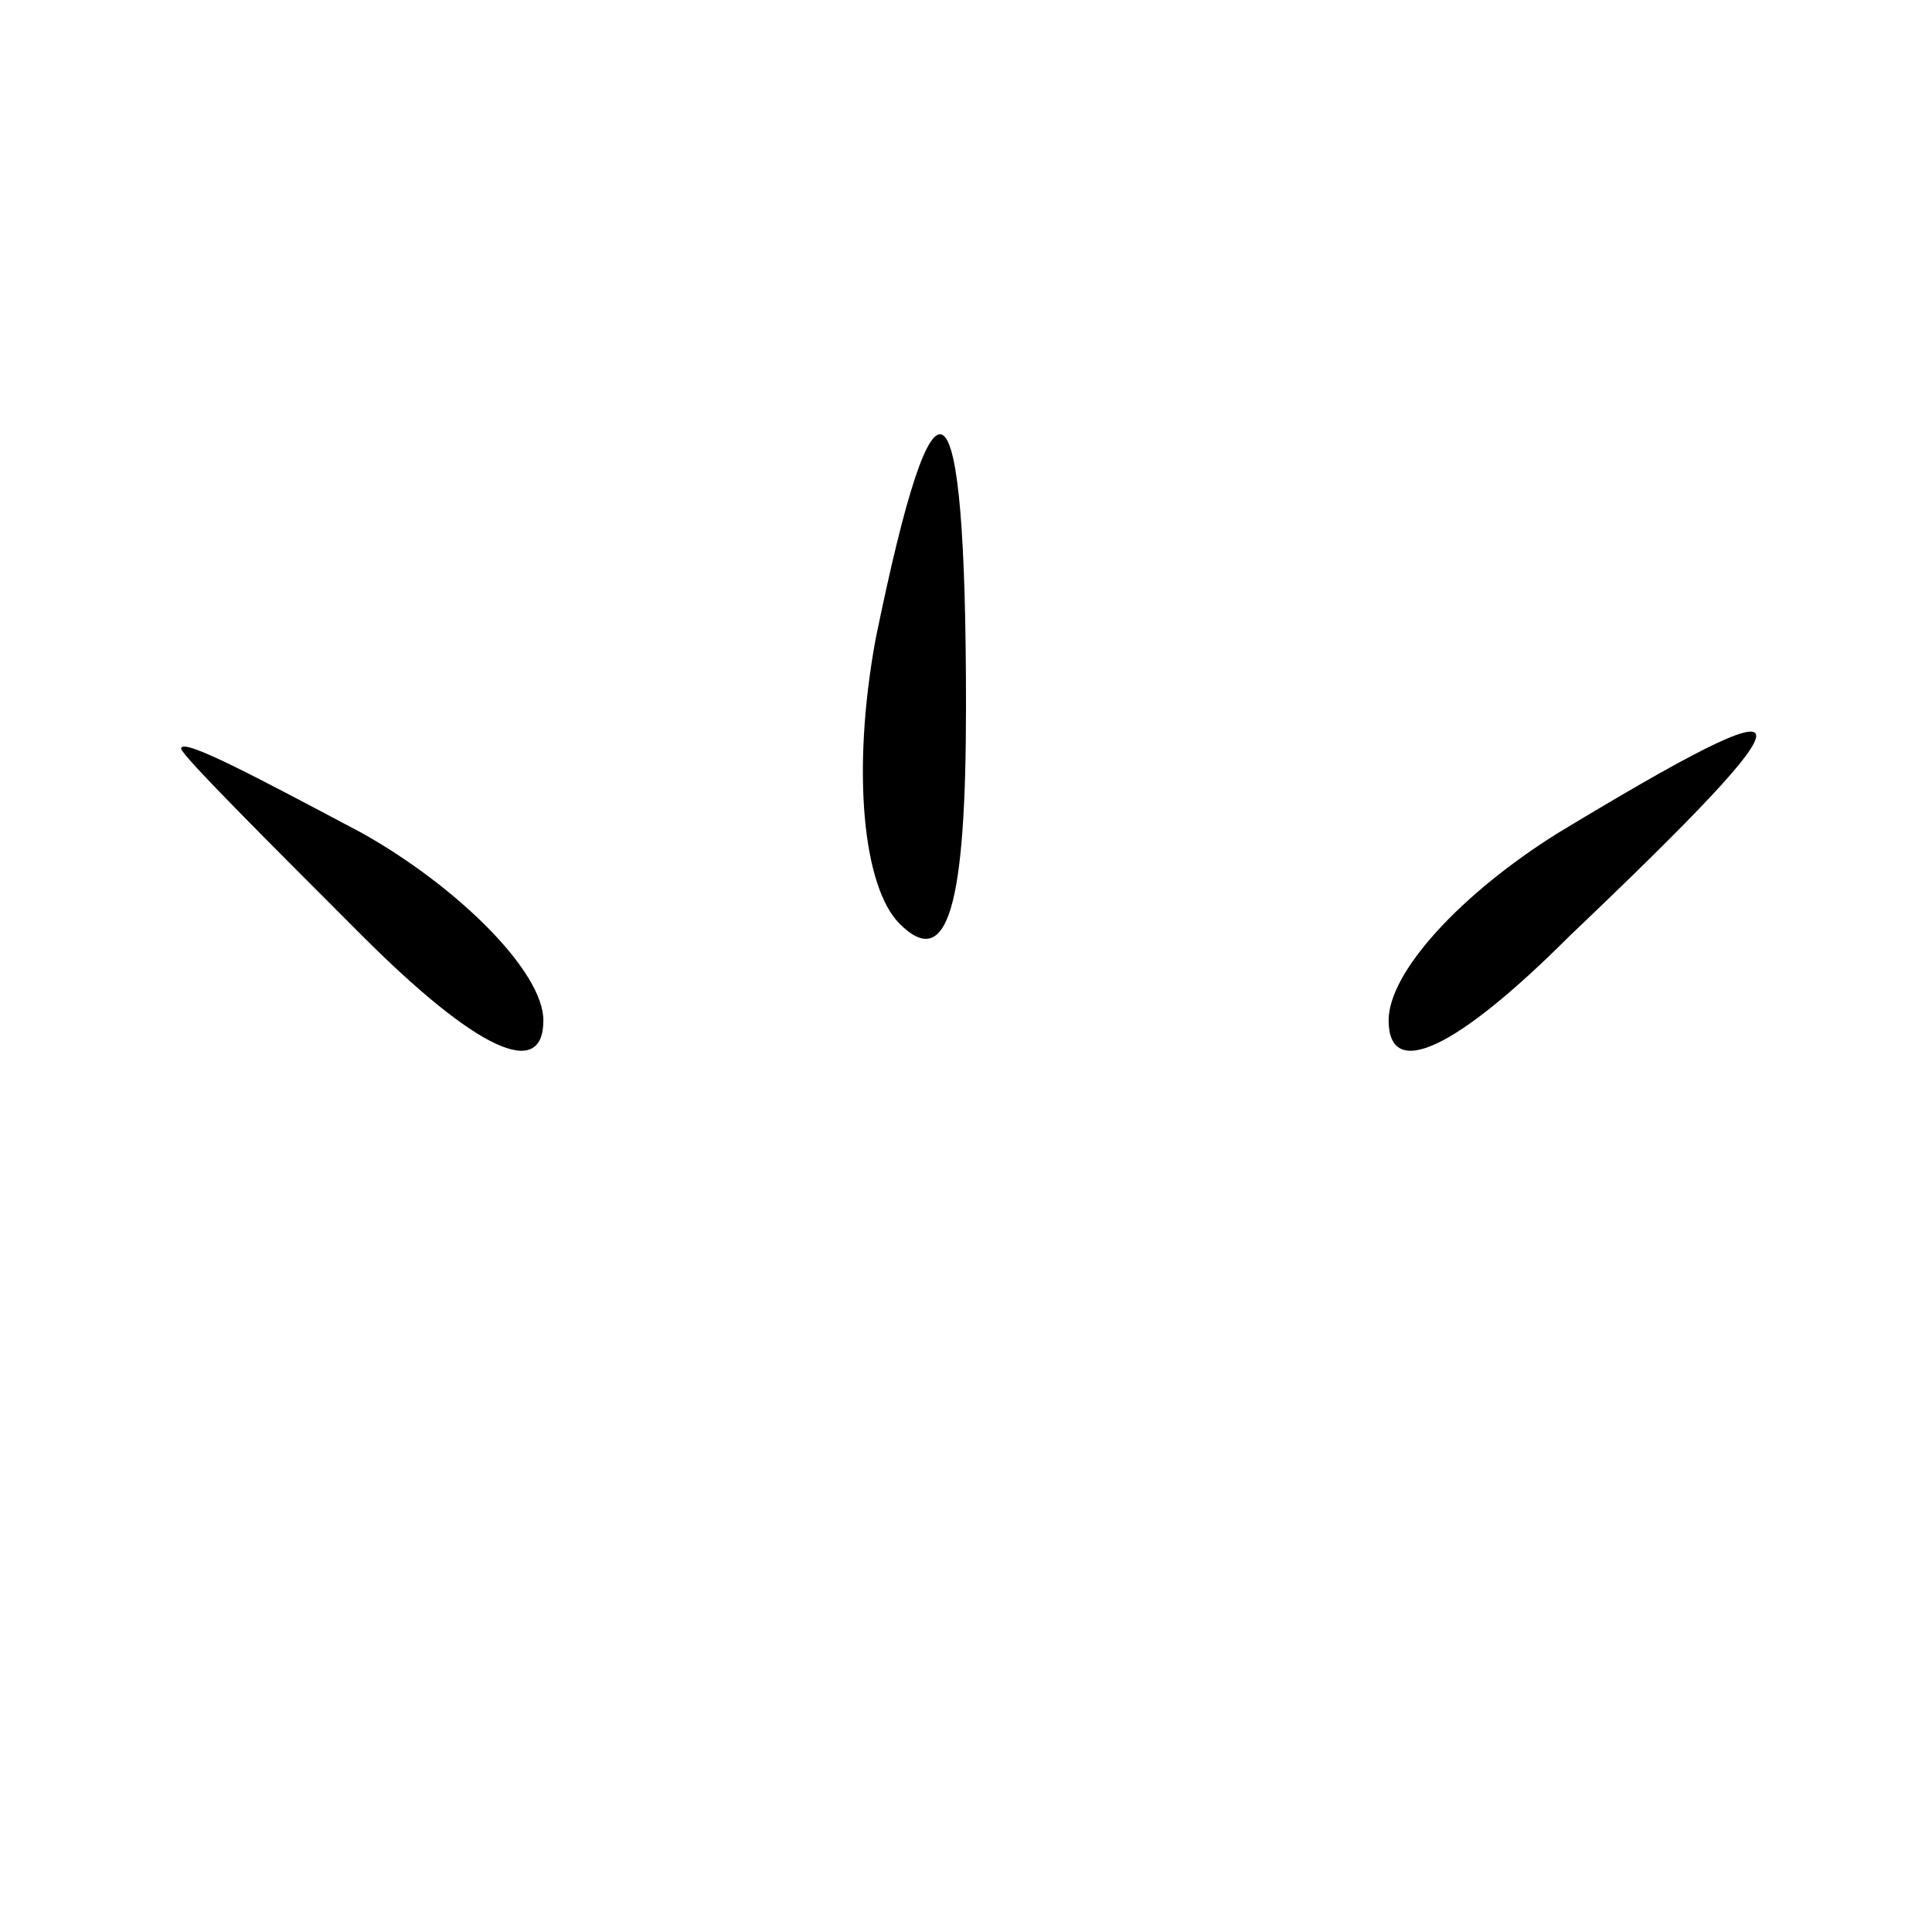 <?xml version="1.0" standalone="no"?>
<!DOCTYPE svg PUBLIC "-//W3C//DTD SVG 20010904//EN"
 "http://www.w3.org/TR/2001/REC-SVG-20010904/DTD/svg10.dtd">
<svg version="1.0" xmlns="http://www.w3.org/2000/svg"
 width="32pt" height="32pt" viewBox="0 0 32 32"
 preserveAspectRatio="xMidYMid meet">
<g transform="translate(0,32) scale(0.1,-0.1)"
fill="#000000" stroke="none">
<path fill="#000000" stroke="none" d="M145 214 c-4 -22 -2 -41 4 -47 8 -8 11
3 11 36 0 56 -5 60 -15 11z"/>
<path fill="#000000" stroke="none" d="M30 196 c0 -1 14 -15 30 -31 19 -19 30
-24 30 -14 0 8 -14 22 -30 31 -17 9 -30 16 -30 14z"/>
<path fill="#000000" stroke="none" d="M258 182 c-16 -10 -28 -23 -28 -31 0
-10 11 -5 30 14 42 40 41 43 -2 17z"/>
</g>
</svg>
